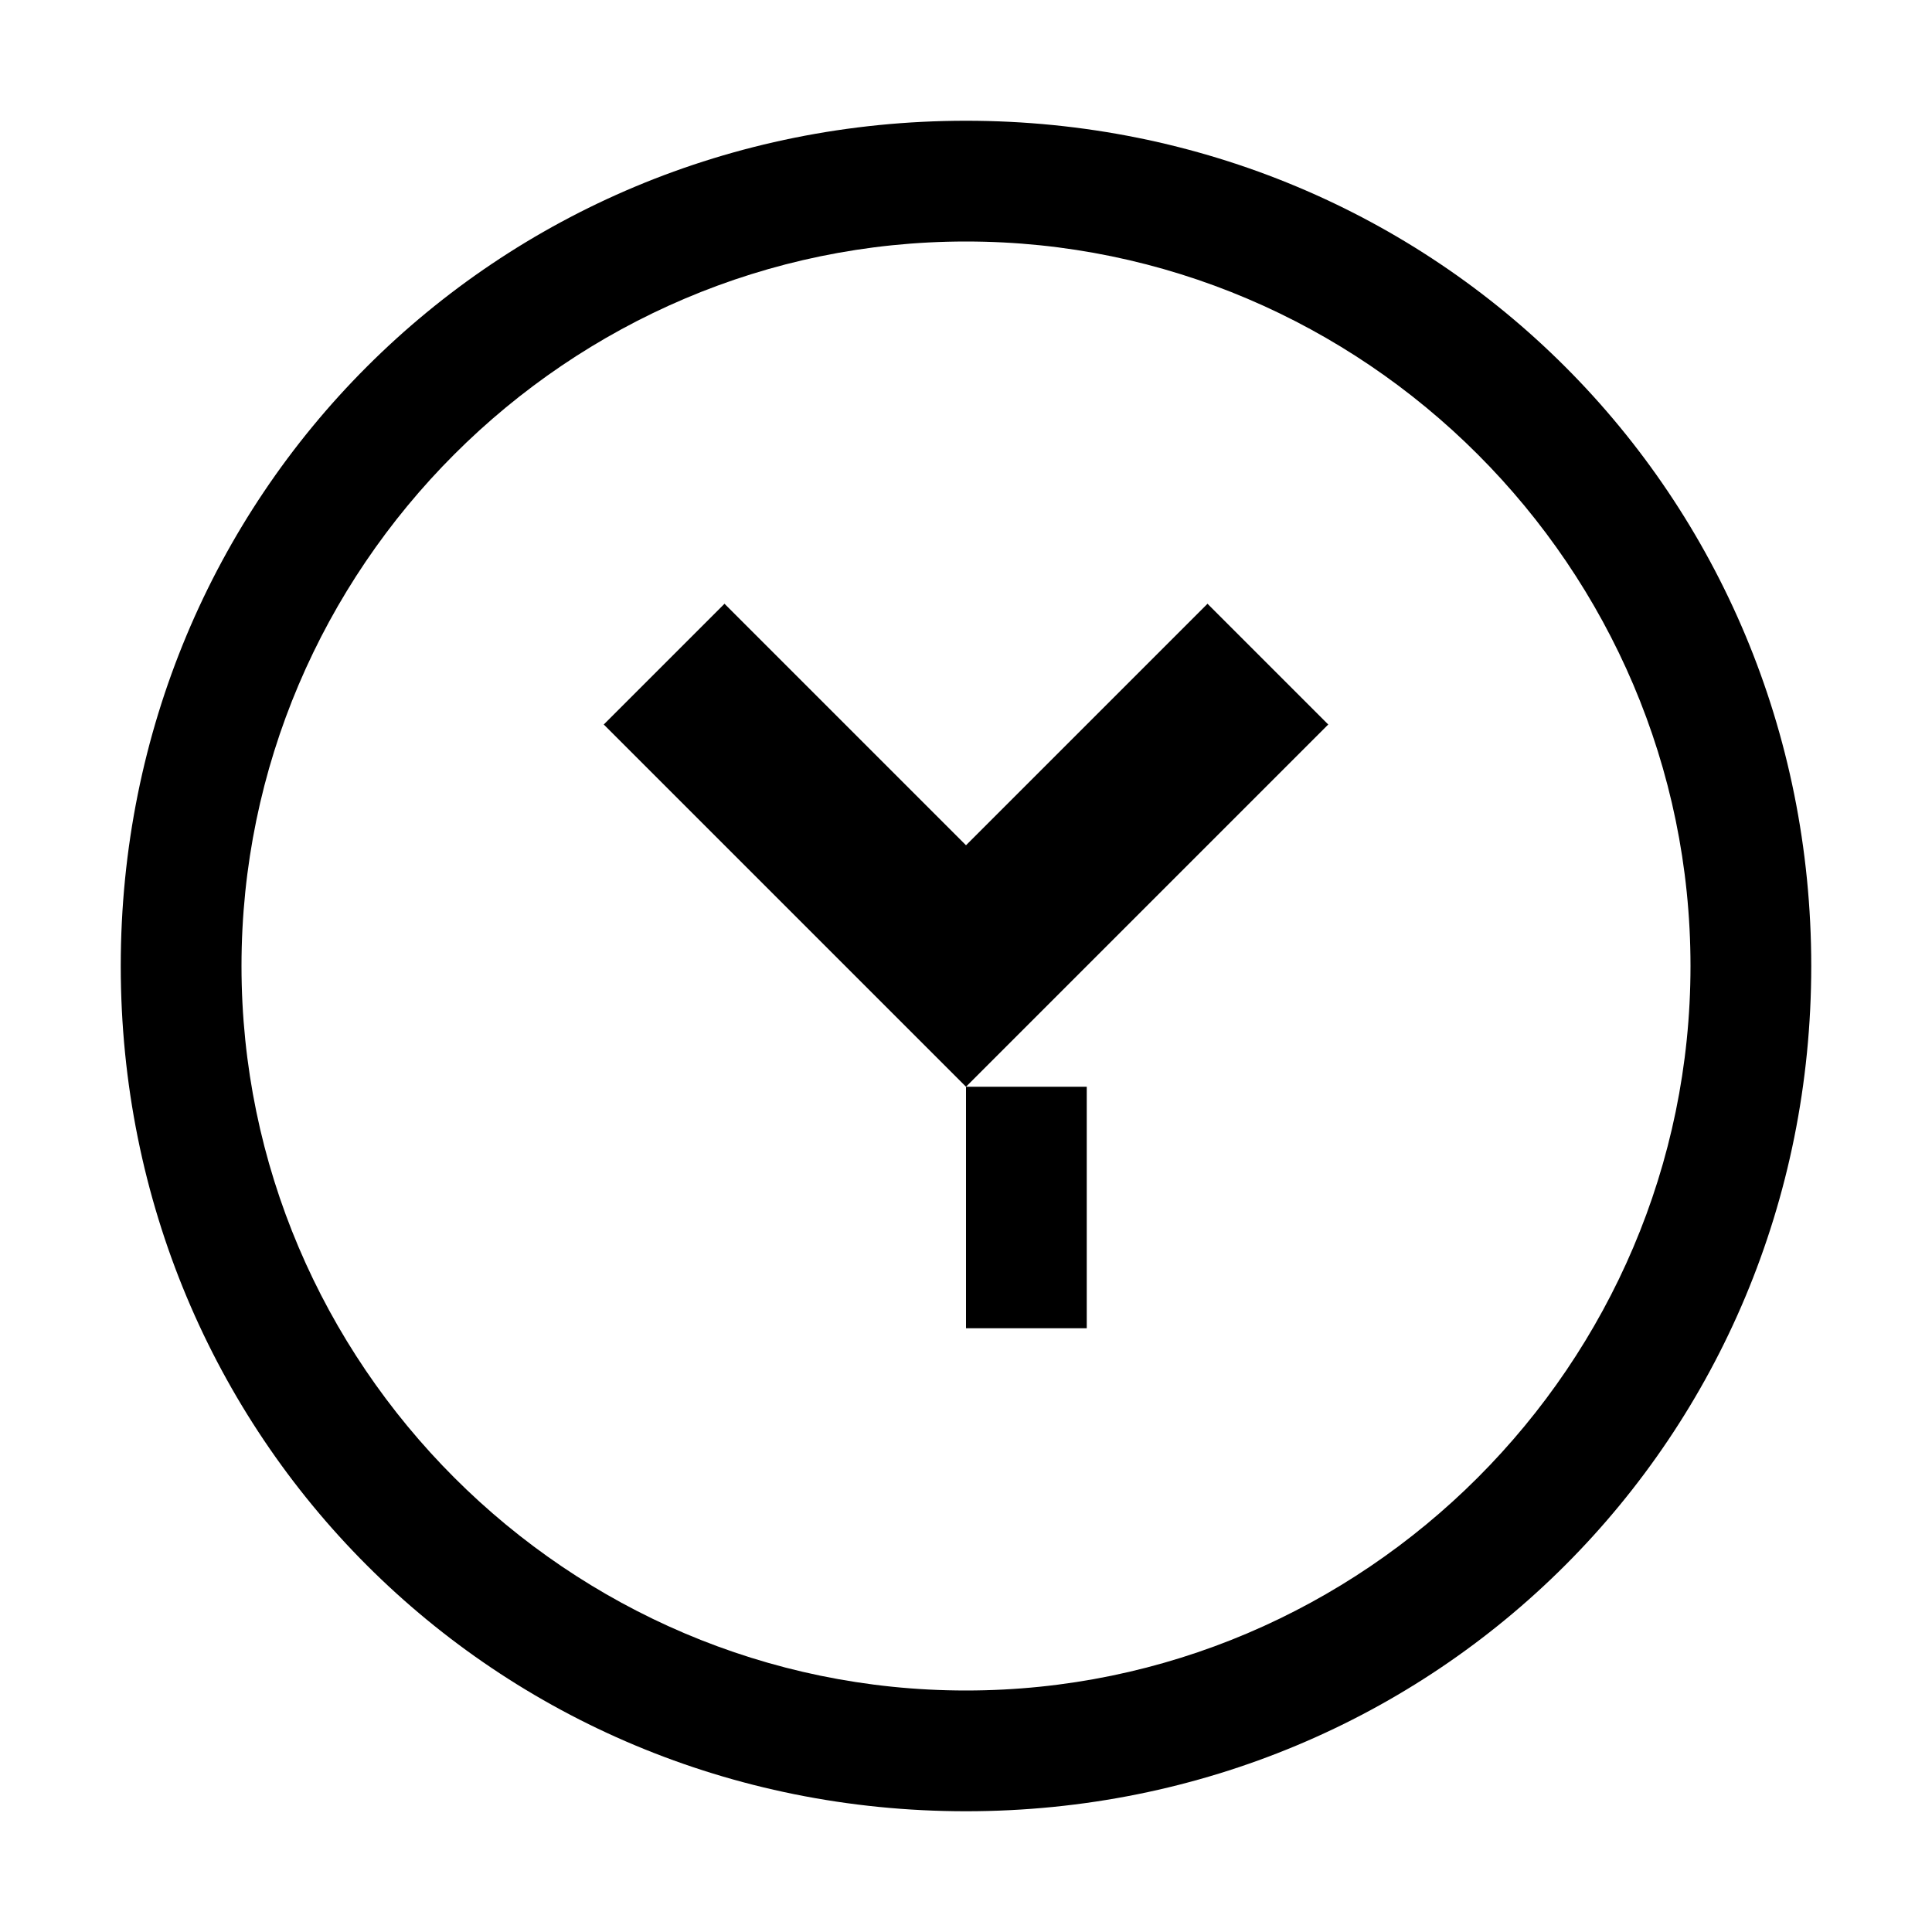 <?xml version="1.0" encoding="UTF-8"?>
<svg width="128" height="128" viewBox="0 0 128 128" fill="none" xmlns="http://www.w3.org/2000/svg">
    <path d="M64 8C32.8 8 8 32.8 8 64C8 95.2 32.8 120 64 120C95.2 120 120 95.2 120 64C120 32.8 95.2 8 64 8ZM64 112C37.6 112 16 90.4 16 64C16 37.6 37.6 16 64 16C90.4 16 112 37.6 112 64C112 90.4 90.4 112 64 112Z" fill="currentColor"/>
    <path d="M88 48L64 72L40 48L48 40L64 56L80 40L88 48Z" fill="currentColor"/>
    <path d="M64 72V88H72V72H64Z" fill="currentColor"/>
</svg> 